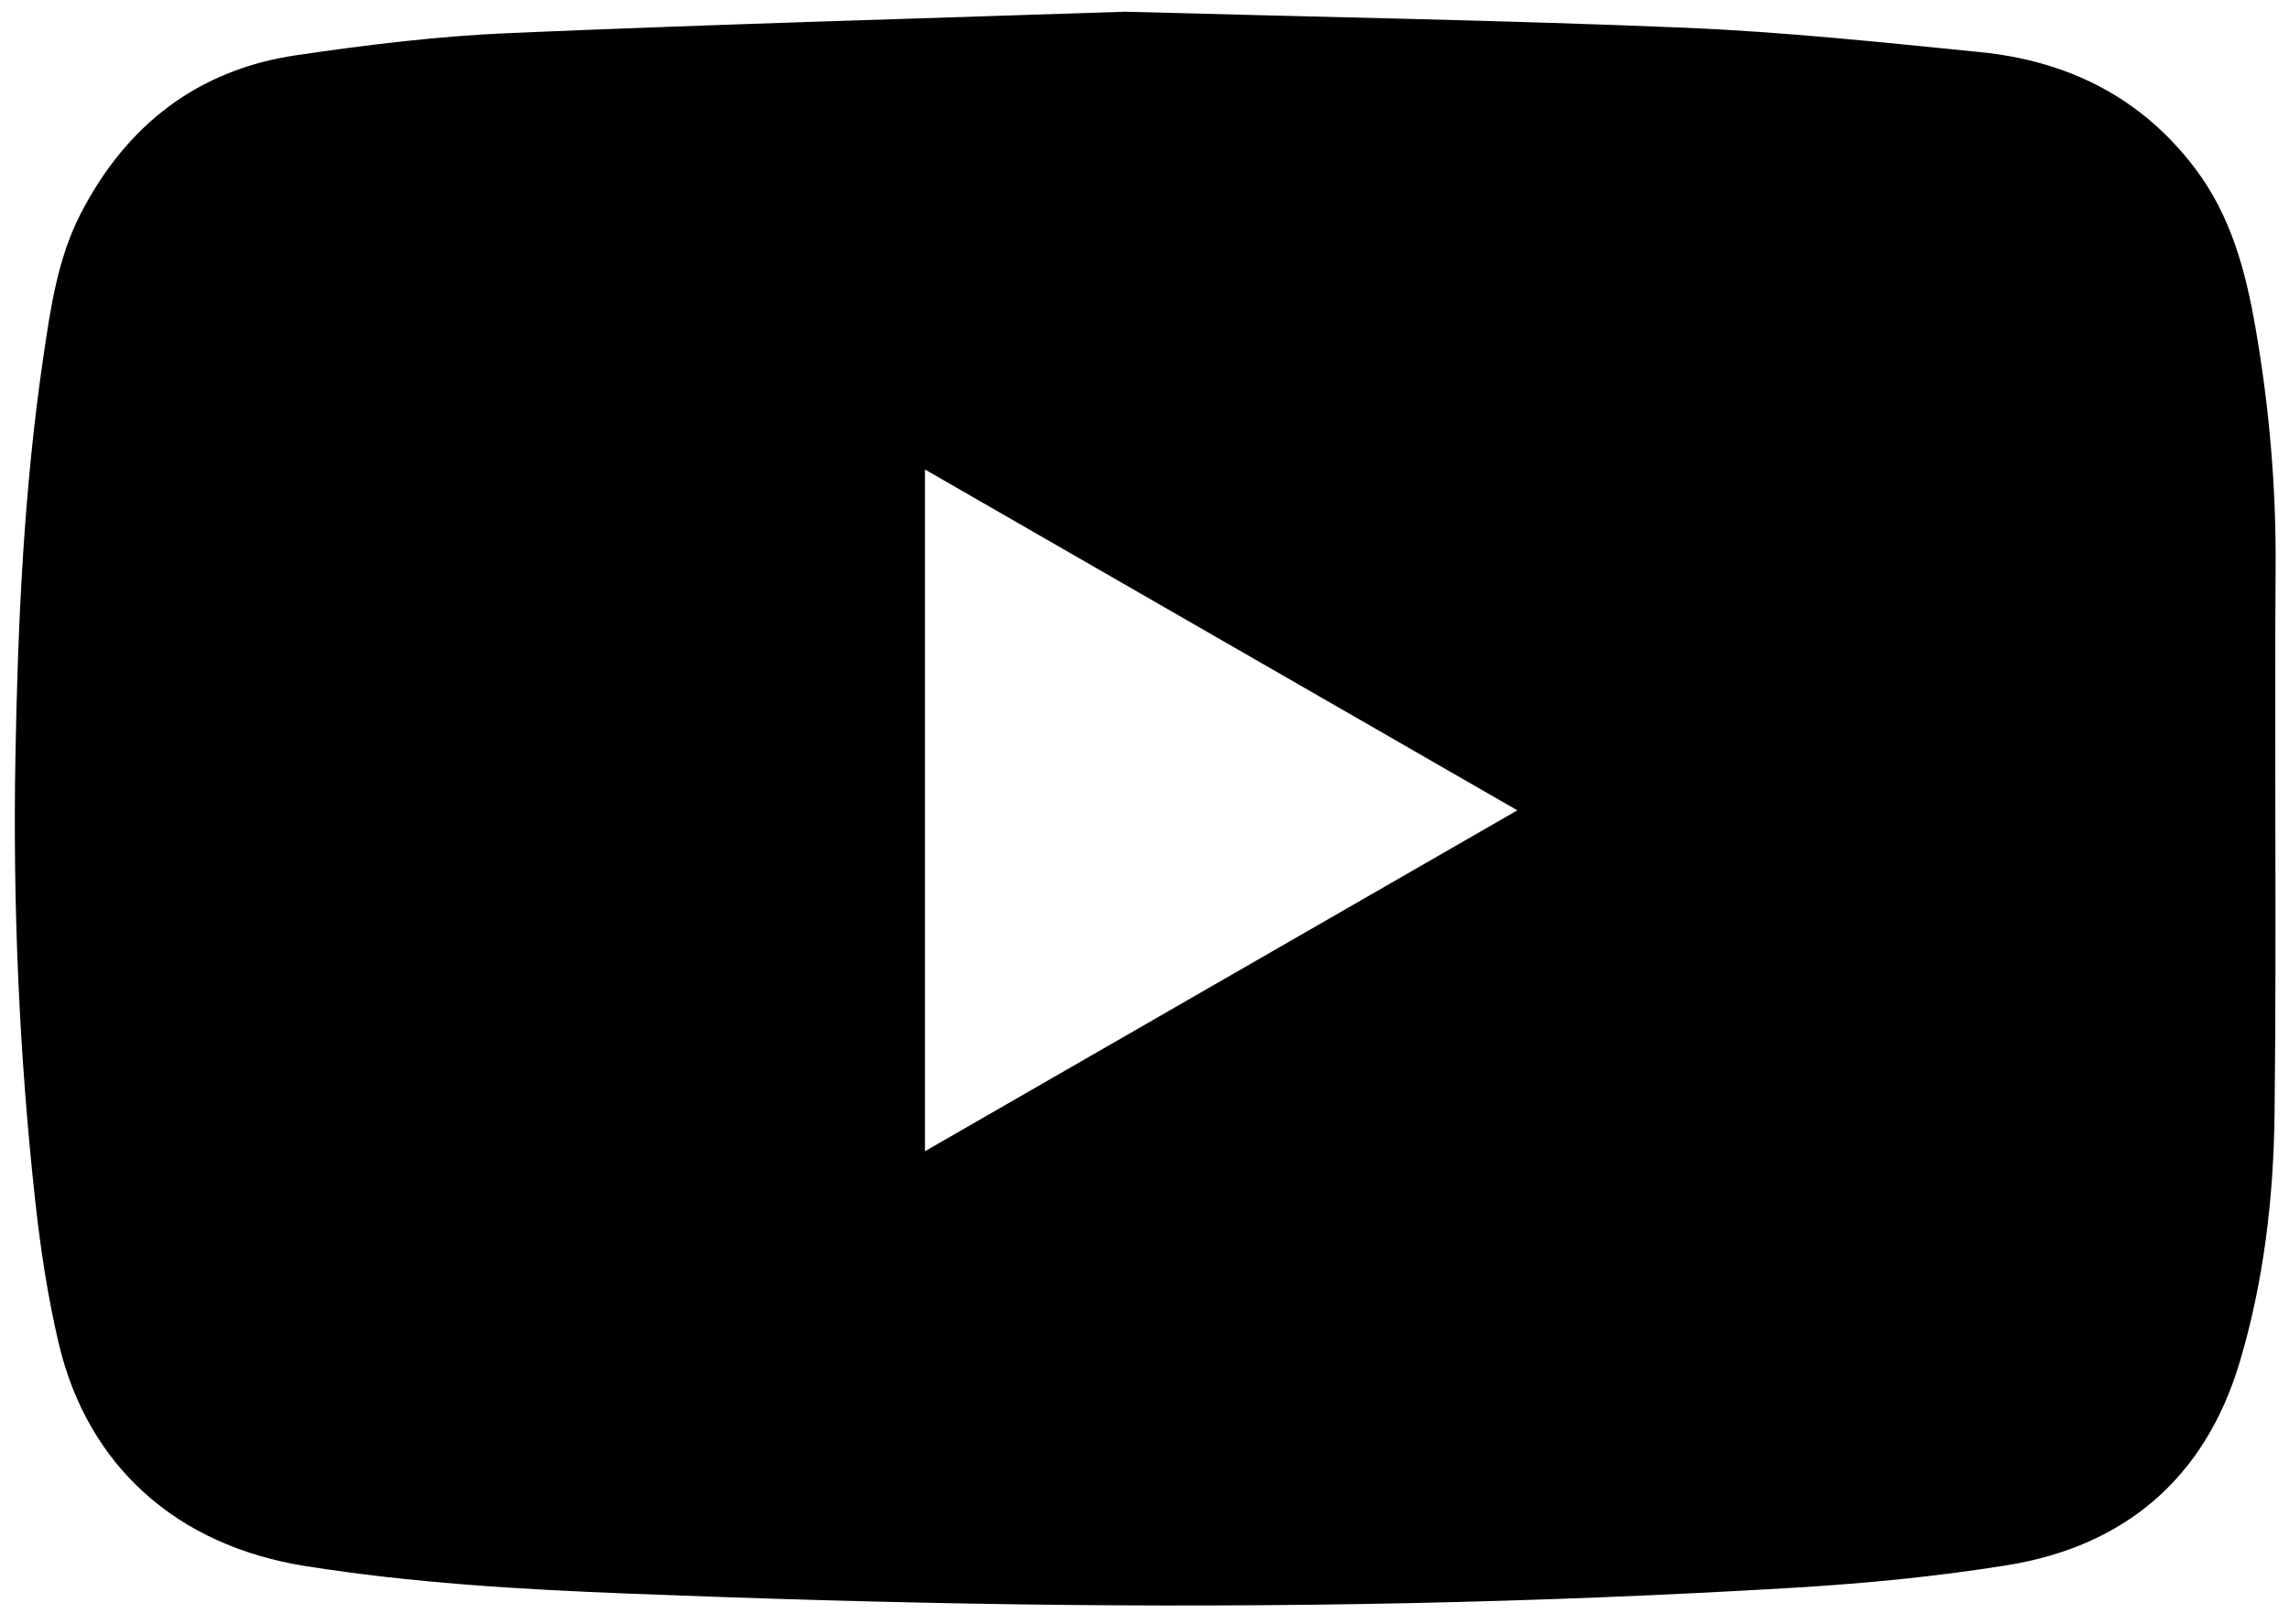 <svg width="372" height="264" xmlns="http://www.w3.org/2000/svg">
	<g>
		<title>background</title>
		<rect fill="none" id="canvas_background" height="266" width="374" y="-1" x="-1"/>
	</g>
	<g>
		<title>Layer 1</title>
		<g id="svg_1">
			<path id="svg_2" d="m182.834,1.905c32.79,0.9 61.87,1.39 90.92,2.6c16.03,0.67 32.03,2.36 48.01,3.96c14.23,1.42 26.24,7.31 35.04,19c5.75,7.64 8.13,16.51 9.73,25.7c2.25,12.91 3.38,25.89 3.29,39.03c-0.21,29.62 0.17,59.24 -0.17,88.86c-0.16,13.7 -1.77,27.41 -5.73,40.56c-5.63,18.65 -18.61,29.73 -37.78,32.81c-11.38,1.83 -22.92,2.95 -34.43,3.64c-42.11,2.52 -84.27,3.31 -126.45,2.71c-21.2,-0.3 -42.39,-0.93 -63.57,-1.76c-17.43,-0.69 -34.84,-1.72 -52.11,-4.47c-20.81,-3.31 -35.33,-16.18 -40.05,-36.21c-1.78,-7.57 -2.95,-15.33 -3.8,-23.06c-2.63,-23.99 -3.66,-48.07 -3.23,-72.2c0.39,-21.73 1.36,-43.45 4.53,-64.99c1.18,-8.01 2.33,-16.1 6.11,-23.42c7.4,-14.32 18.96,-23.33 35.01,-25.69c11.49,-1.69 23.08,-3.11 34.67,-3.6c34.55,-1.47 69.12,-2.44 100.01,-3.47zm-32.51,185.22c32.24,-18.56 64.08,-36.88 96.27,-55.41c-32.23,-18.55 -64.11,-36.89 -96.27,-55.4c0,37.12 0,73.69 0,110.81z"/>
		</g>
	</g>
</svg>
